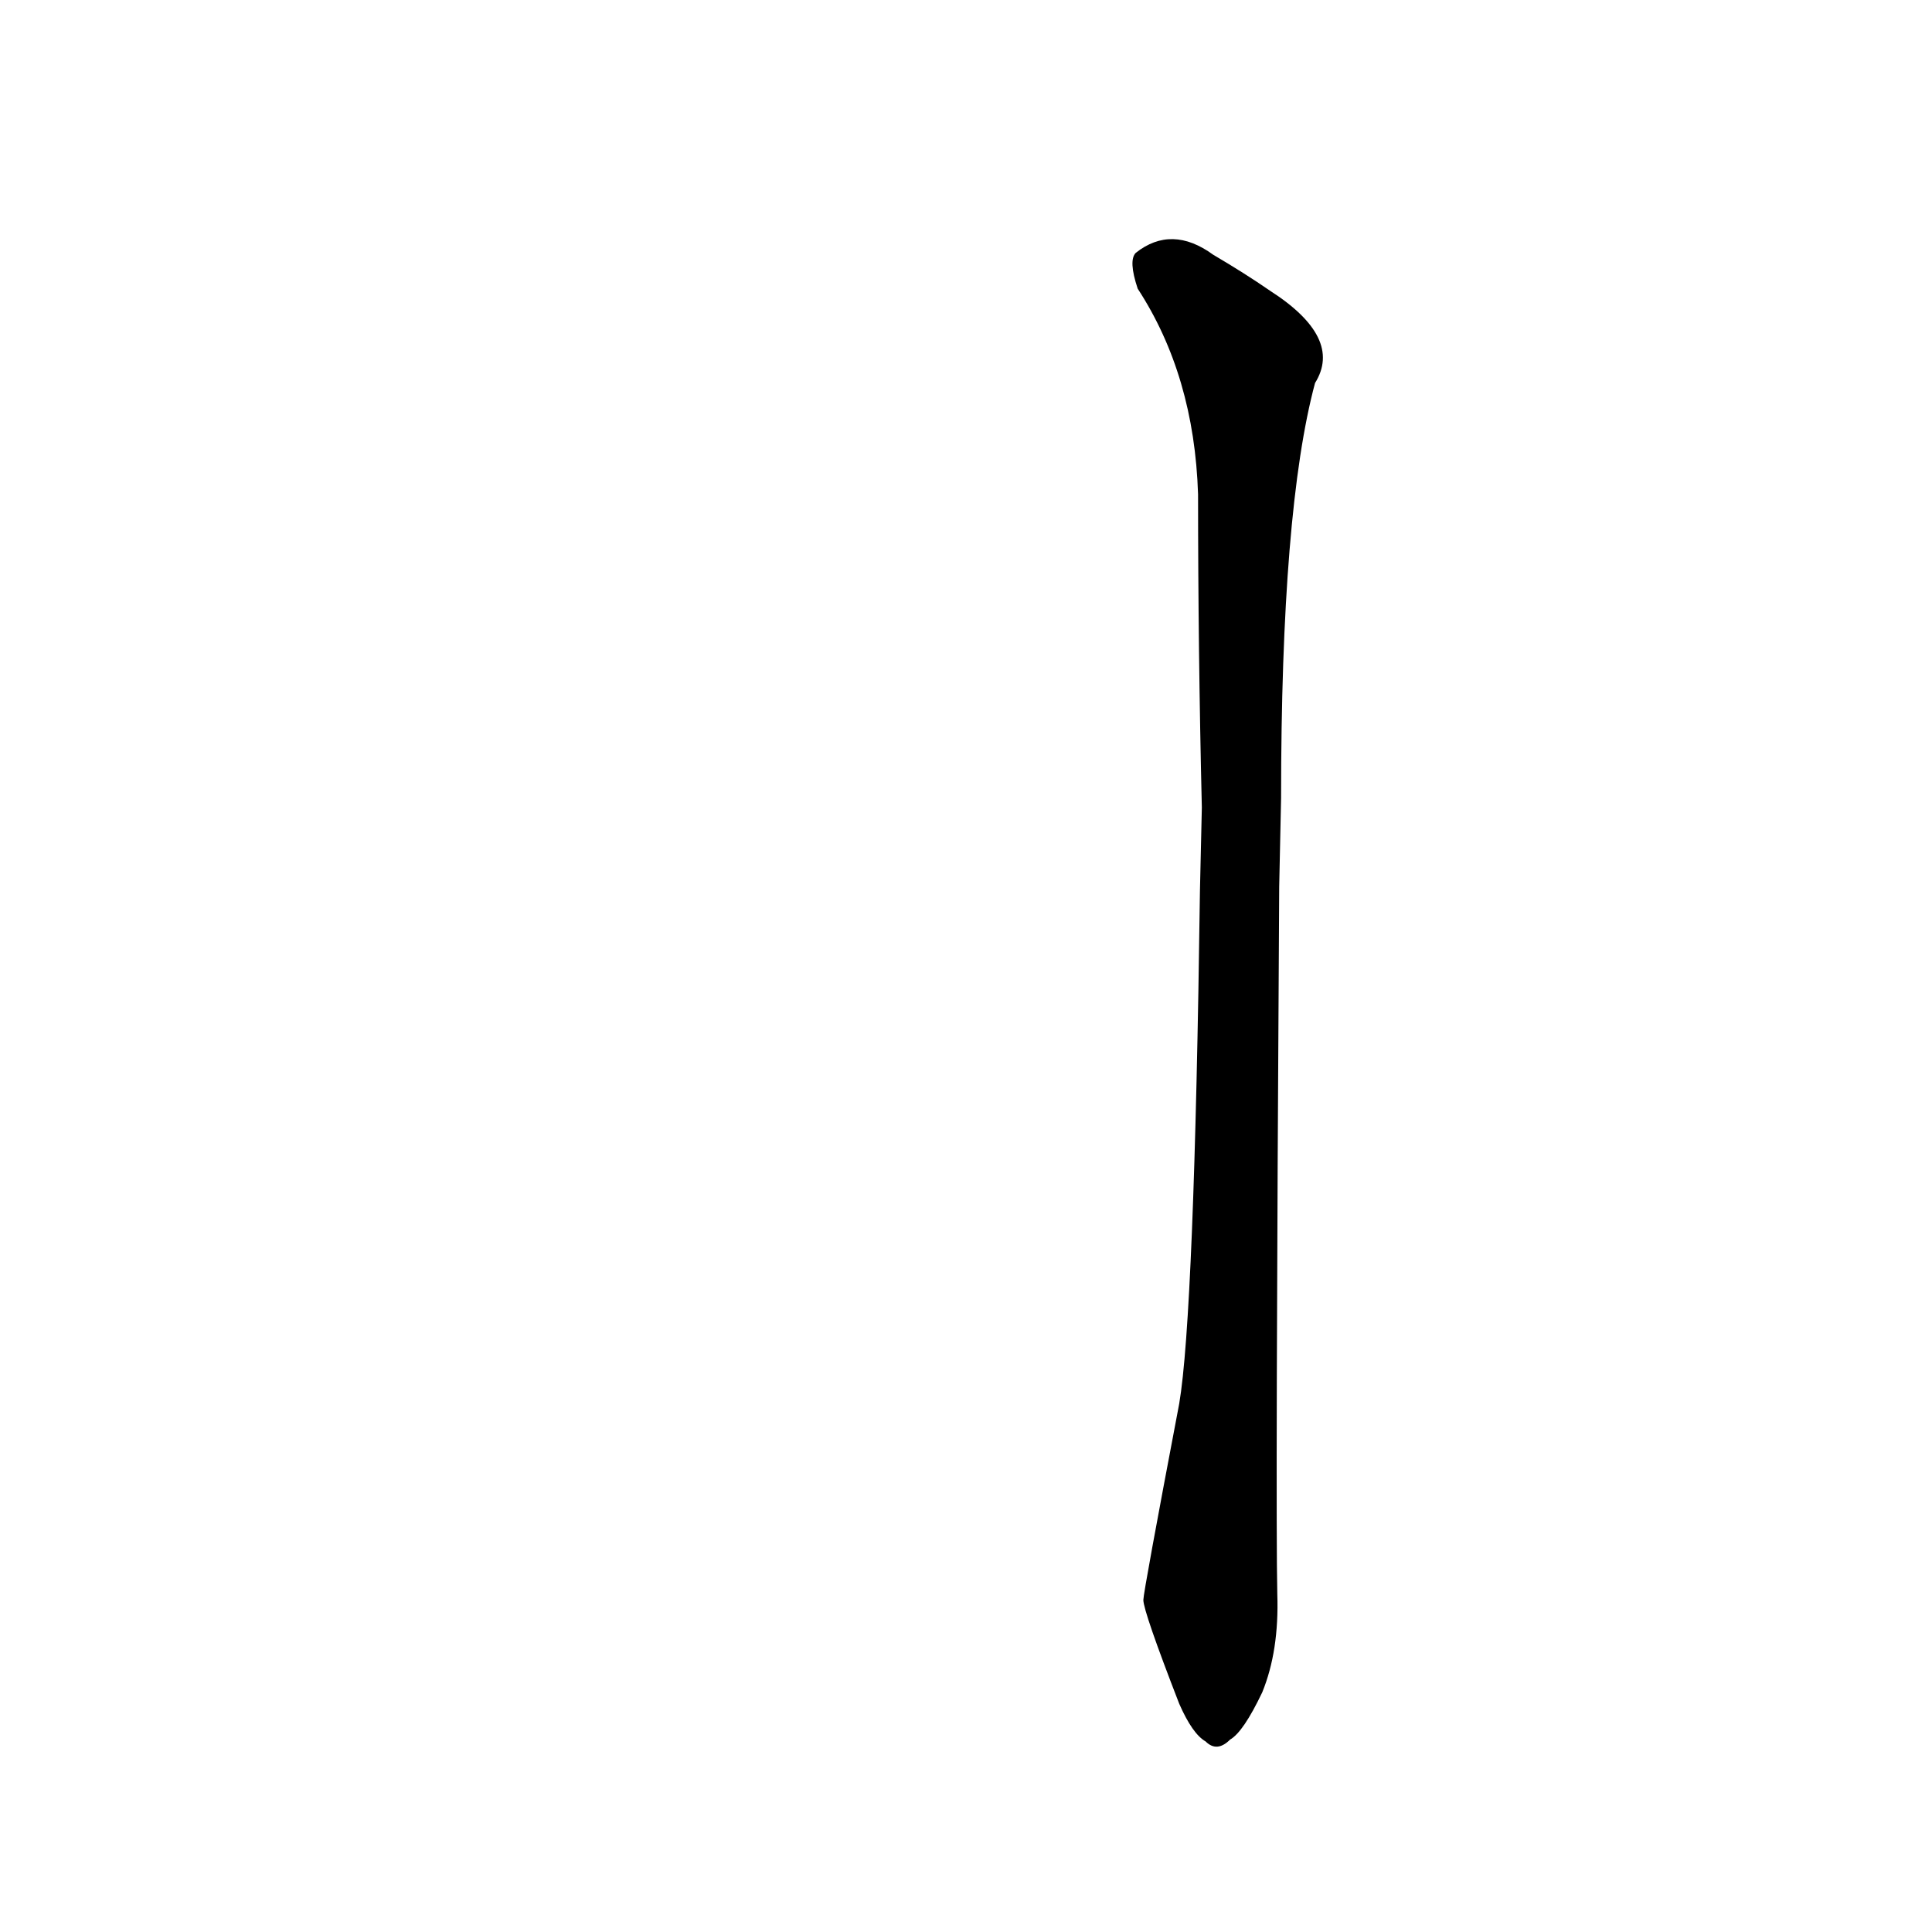 <?xml version='1.0' encoding='utf-8'?>
<svg xmlns="http://www.w3.org/2000/svg" version="1.1" viewBox="0 0 1024 1024"><g transform="scale(1, -1) translate(0, -900)"><path d="M 636 428 Q 633 203 625 156 Q 606 56 606 52 Q 606 46 625 -3 Q 632 -19 639 -23 Q 645 -29 652 -22 Q 659 -18 669 3 Q 678 25 677 55 Q 676 98 678 430 L 679 477 Q 679 630 697 697 Q 712 721 673 746 Q 660 755 643 765 Q 621 781 602 766 Q 598 762 603 747 Q 633 701 635 638 Q 635 556 637 472 L 636 428 Z" fill="black" /></g></svg>